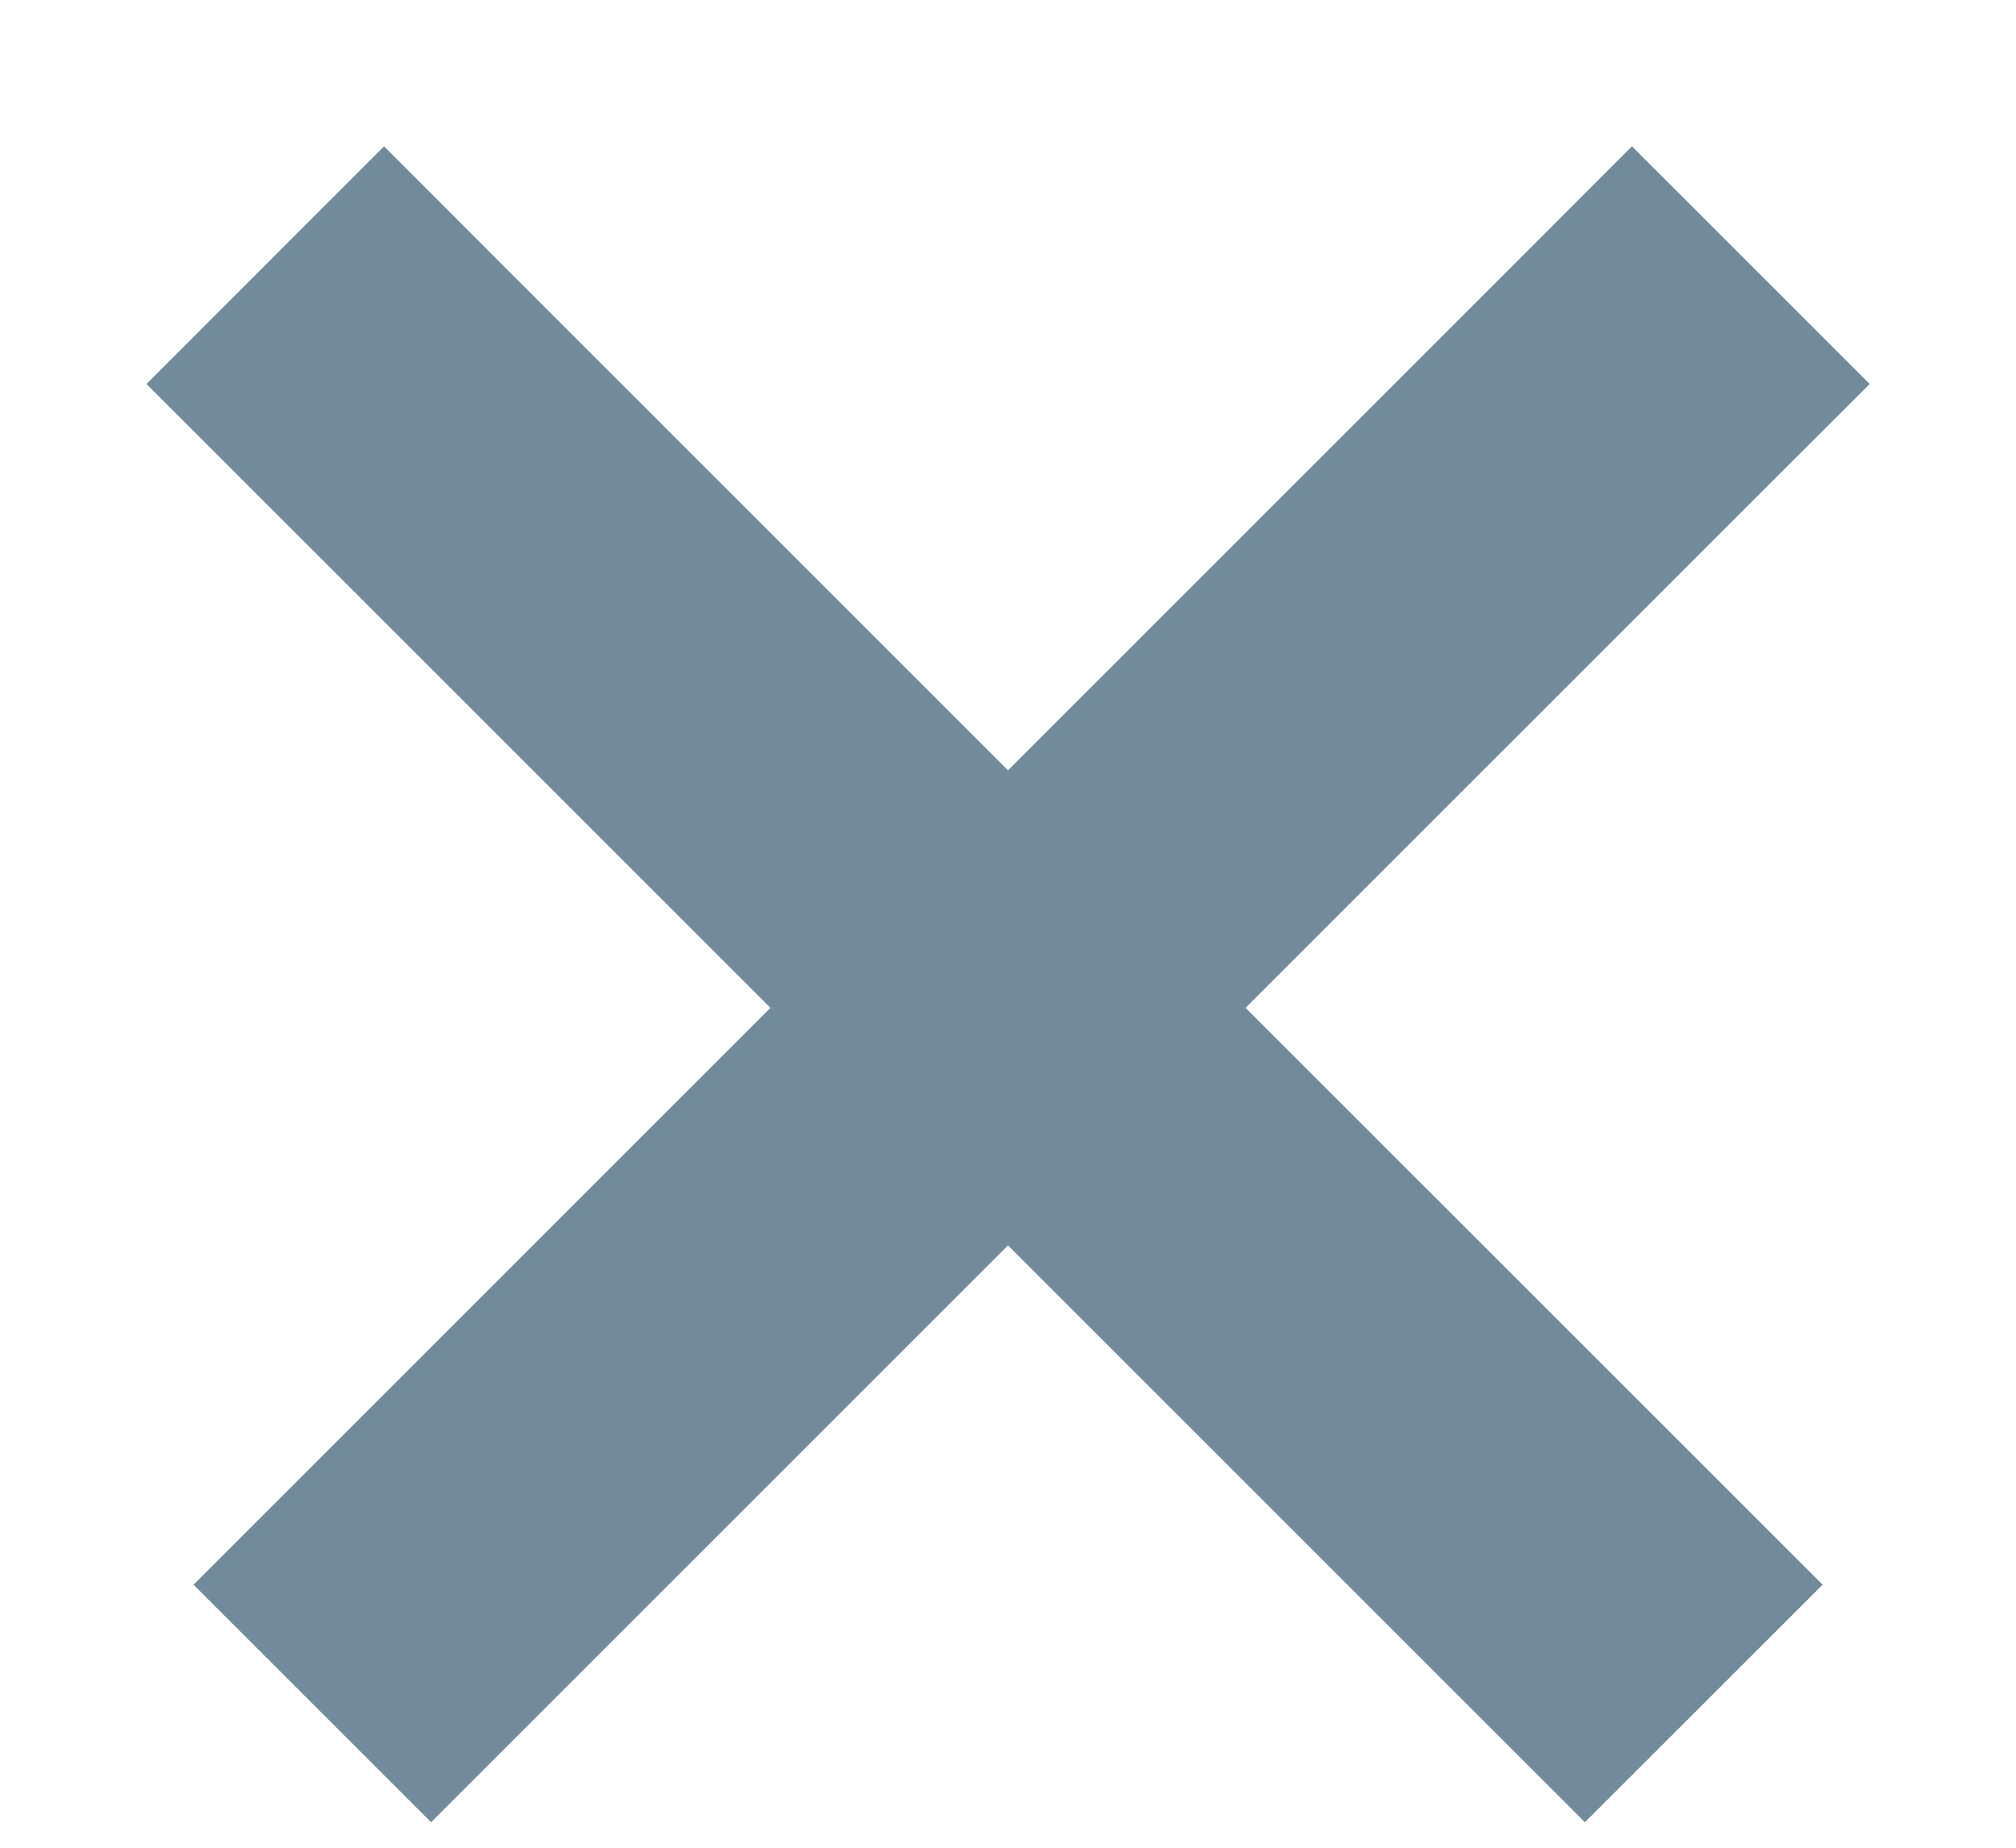 <?xml version="1.0" encoding="UTF-8"?>
<svg width="12" height="11" viewBox="0 0 12 11" fill="none" xmlns="http://www.w3.org/2000/svg">
  <path fill-rule="evenodd" clip-rule="evenodd" d="M4.586 6L1.579 2.993L0.872 2.286L2.286 0.871L2.993 1.579L6 4.586L9.007 1.579L9.714 0.871L11.129 2.286L10.421 2.993L7.414 6L10.142 8.727L10.849 9.434L9.434 10.848L8.727 10.141L6 7.414L3.273 10.141L2.566 10.848L1.152 9.434L1.859 8.727L4.586 6Z" fill="#728B9B"/>
</svg>